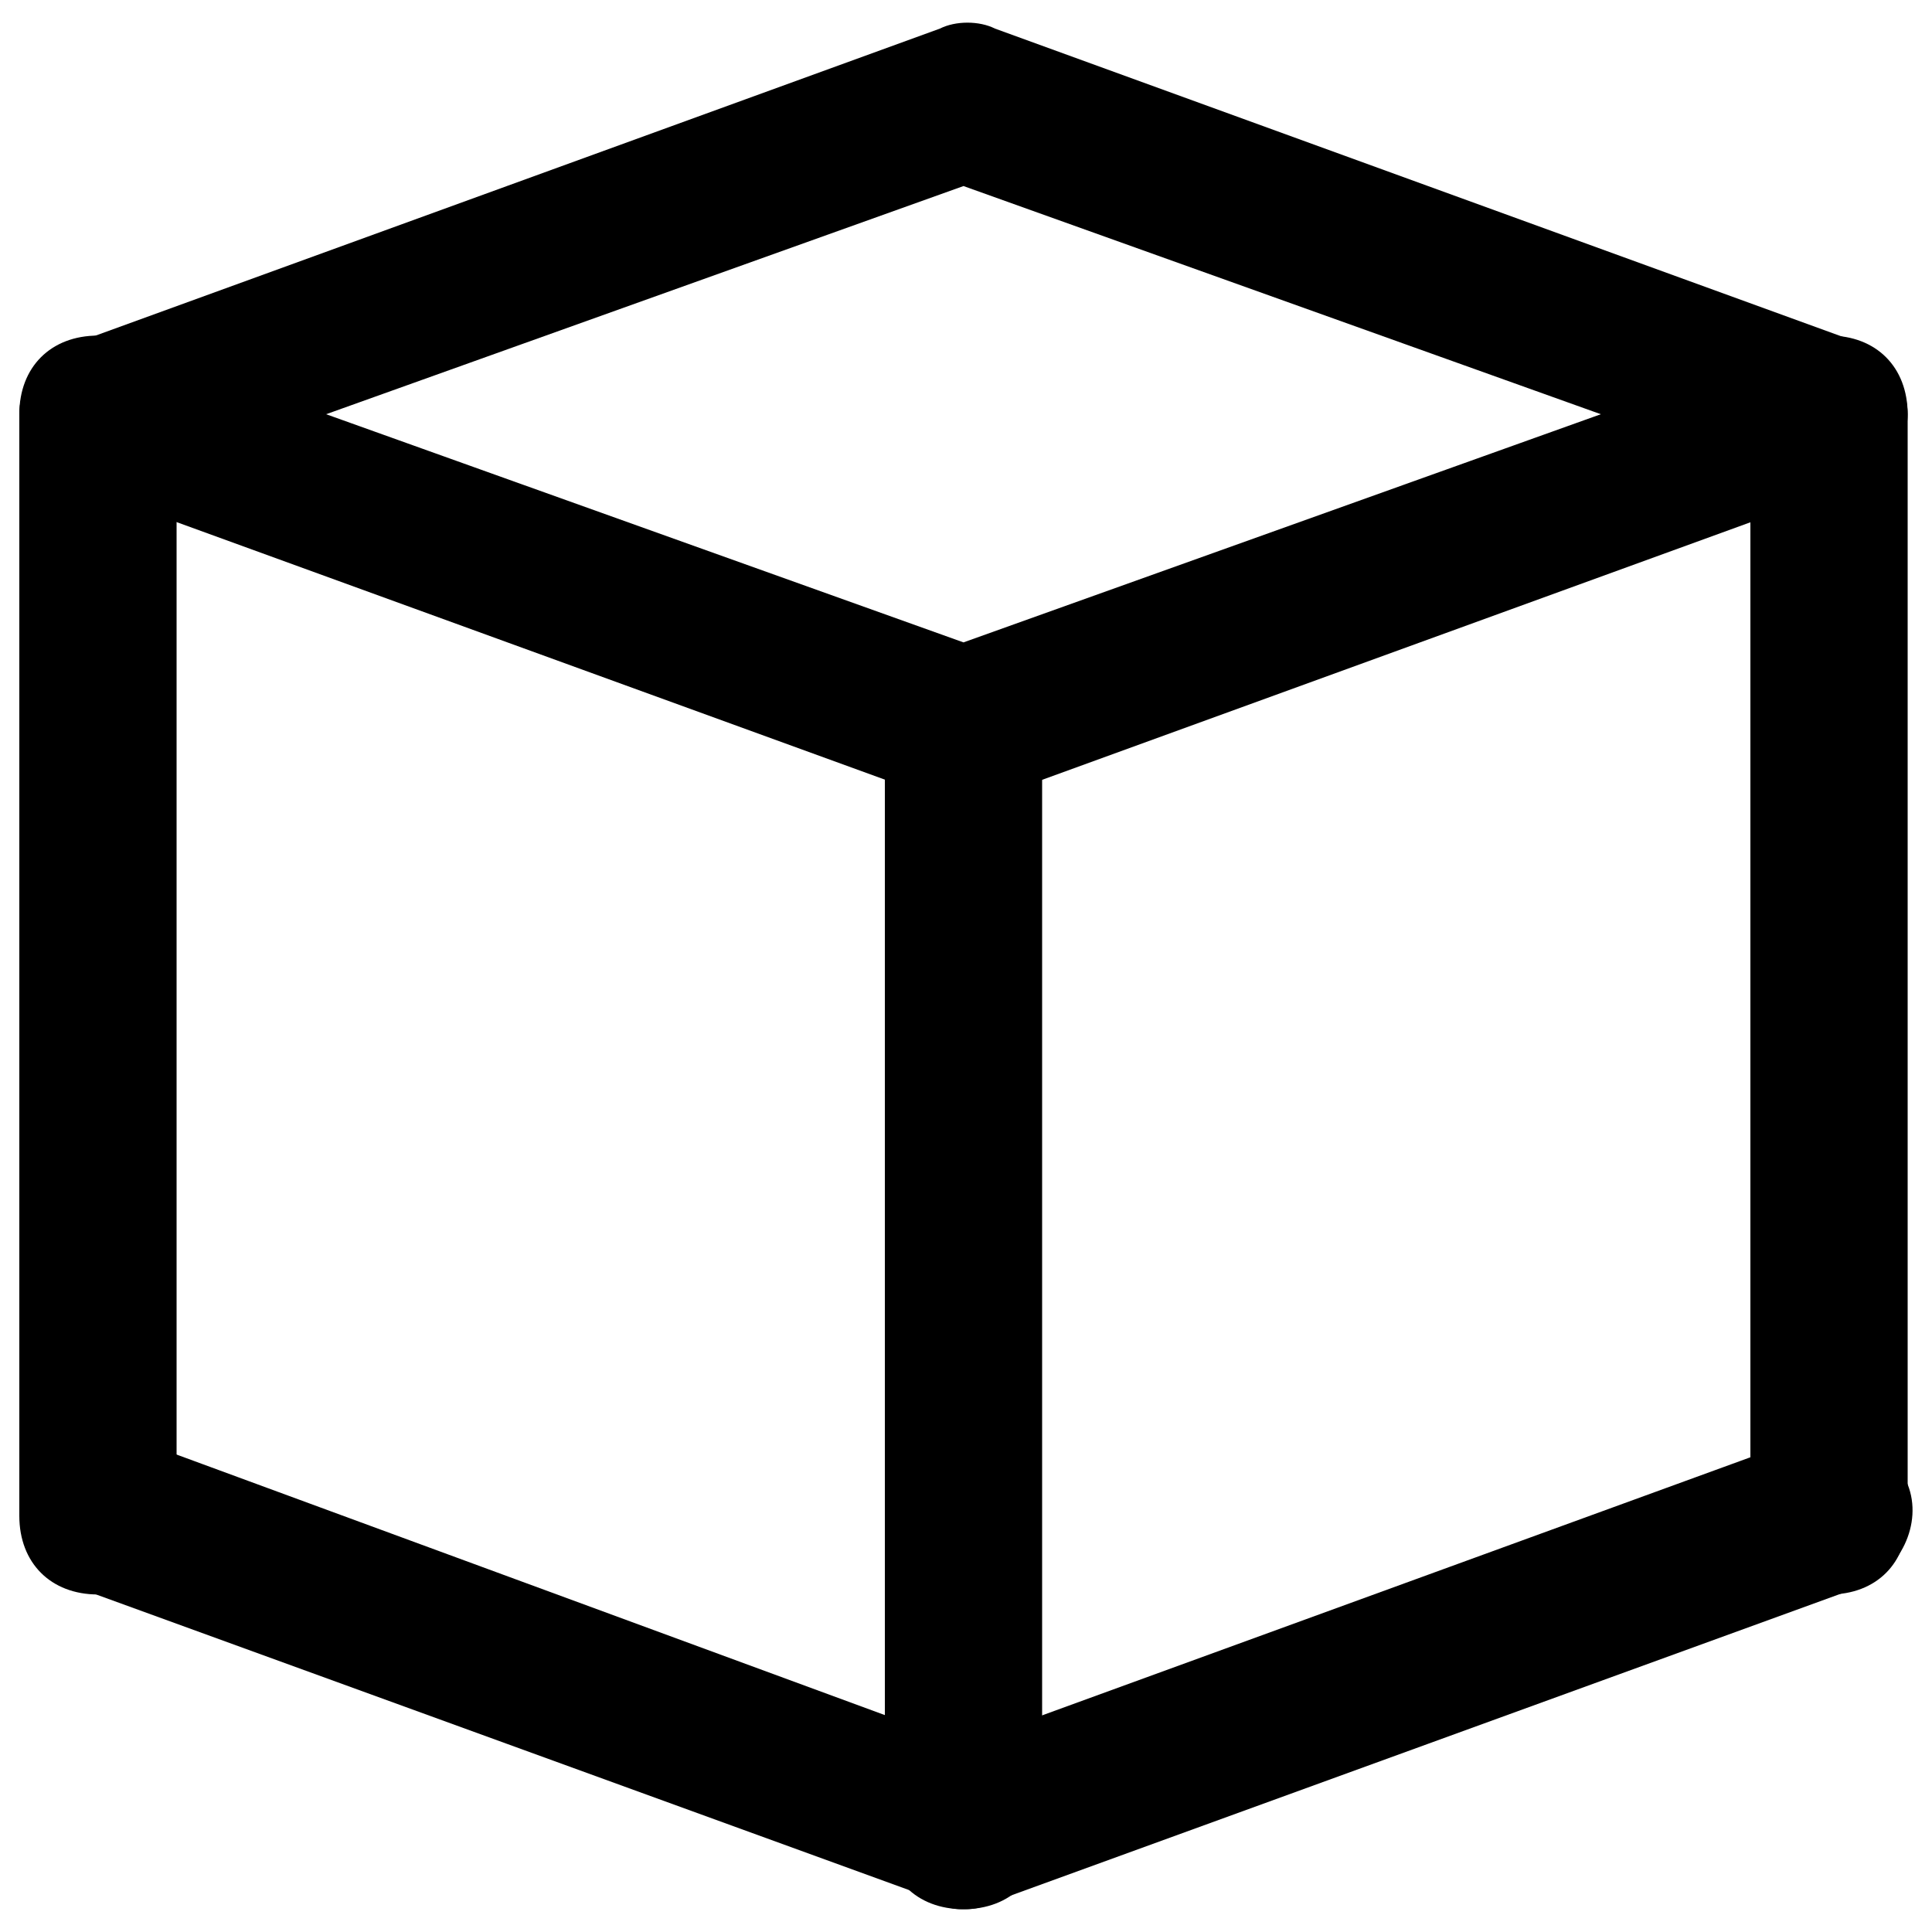 <?xml version="1.0" encoding="utf-8"?>
<!-- Svg Vector Icons : http://www.onlinewebfonts.com/icon -->
<!DOCTYPE svg PUBLIC "-//W3C//DTD SVG 1.1//EN" "http://www.w3.org/Graphics/SVG/1.1/DTD/svg11.dtd">
<svg version="1.1" xmlns="http://www.w3.org/2000/svg" xmlns:xlink="http://www.w3.org/1999/xlink" x="0px" y="0px" viewBox="0 0 1000 1000" enable-background="new 0 0 1000 1000" xml:space="preserve">
<g><path d="M498.7,418c-4.1,0-8.1,0-12.2-4.1l-448-162.9C22.2,247,10,230.7,10,214.4s12.2-32.6,28.5-36.7l448-162.9c8.1-4.1,20.4-4.1,28.5,0l448,162.9c12.2,4.1,24.4,20.4,24.4,36.7s-12.2,32.6-28.5,36.7L510.9,414C506.9,418,502.8,418,498.7,418z M168.8,214.4l329.9,118.1l329.9-118.1L498.7,96.3L168.8,214.4z"/><path d="M498.7,988.2c-4.1,0-8.1,0-12.2-4.1l-448-162.9c-20.4-8.1-32.6-32.6-24.4-52.9c8.1-20.4,32.6-32.6,52.9-24.4l431.7,158.8l435.8-158.8c20.4-8.1,44.8,4.1,52.9,24.4c8.1,20.4-4.1,44.8-24.4,52.9L515,984.1C506.9,988.2,502.8,988.2,498.7,988.2z"/><path d="M498.7,988.2c-24.4,0-40.7-16.3-40.7-40.7V377.3c0-24.4,16.3-40.7,40.7-40.7c24.4,0,40.7,16.3,40.7,40.7v570.2C539.5,971.9,523.2,988.2,498.7,988.2z"/><path d="M946.7,825.3c-24.4,0-40.7-16.3-40.7-40.7V214.4c0-24.4,16.3-40.7,40.7-40.7c24.4,0,40.7,16.3,40.7,40.7v570.2C987.4,809,971.2,825.3,946.7,825.3z"/><path d="M50.7,825.3C26.3,825.3,10,809,10,784.6V214.4c0-24.4,16.3-40.7,40.7-40.7s40.7,16.3,40.7,40.7v570.2C91.5,809,75.2,825.3,50.7,825.3z"/></g>
</svg>